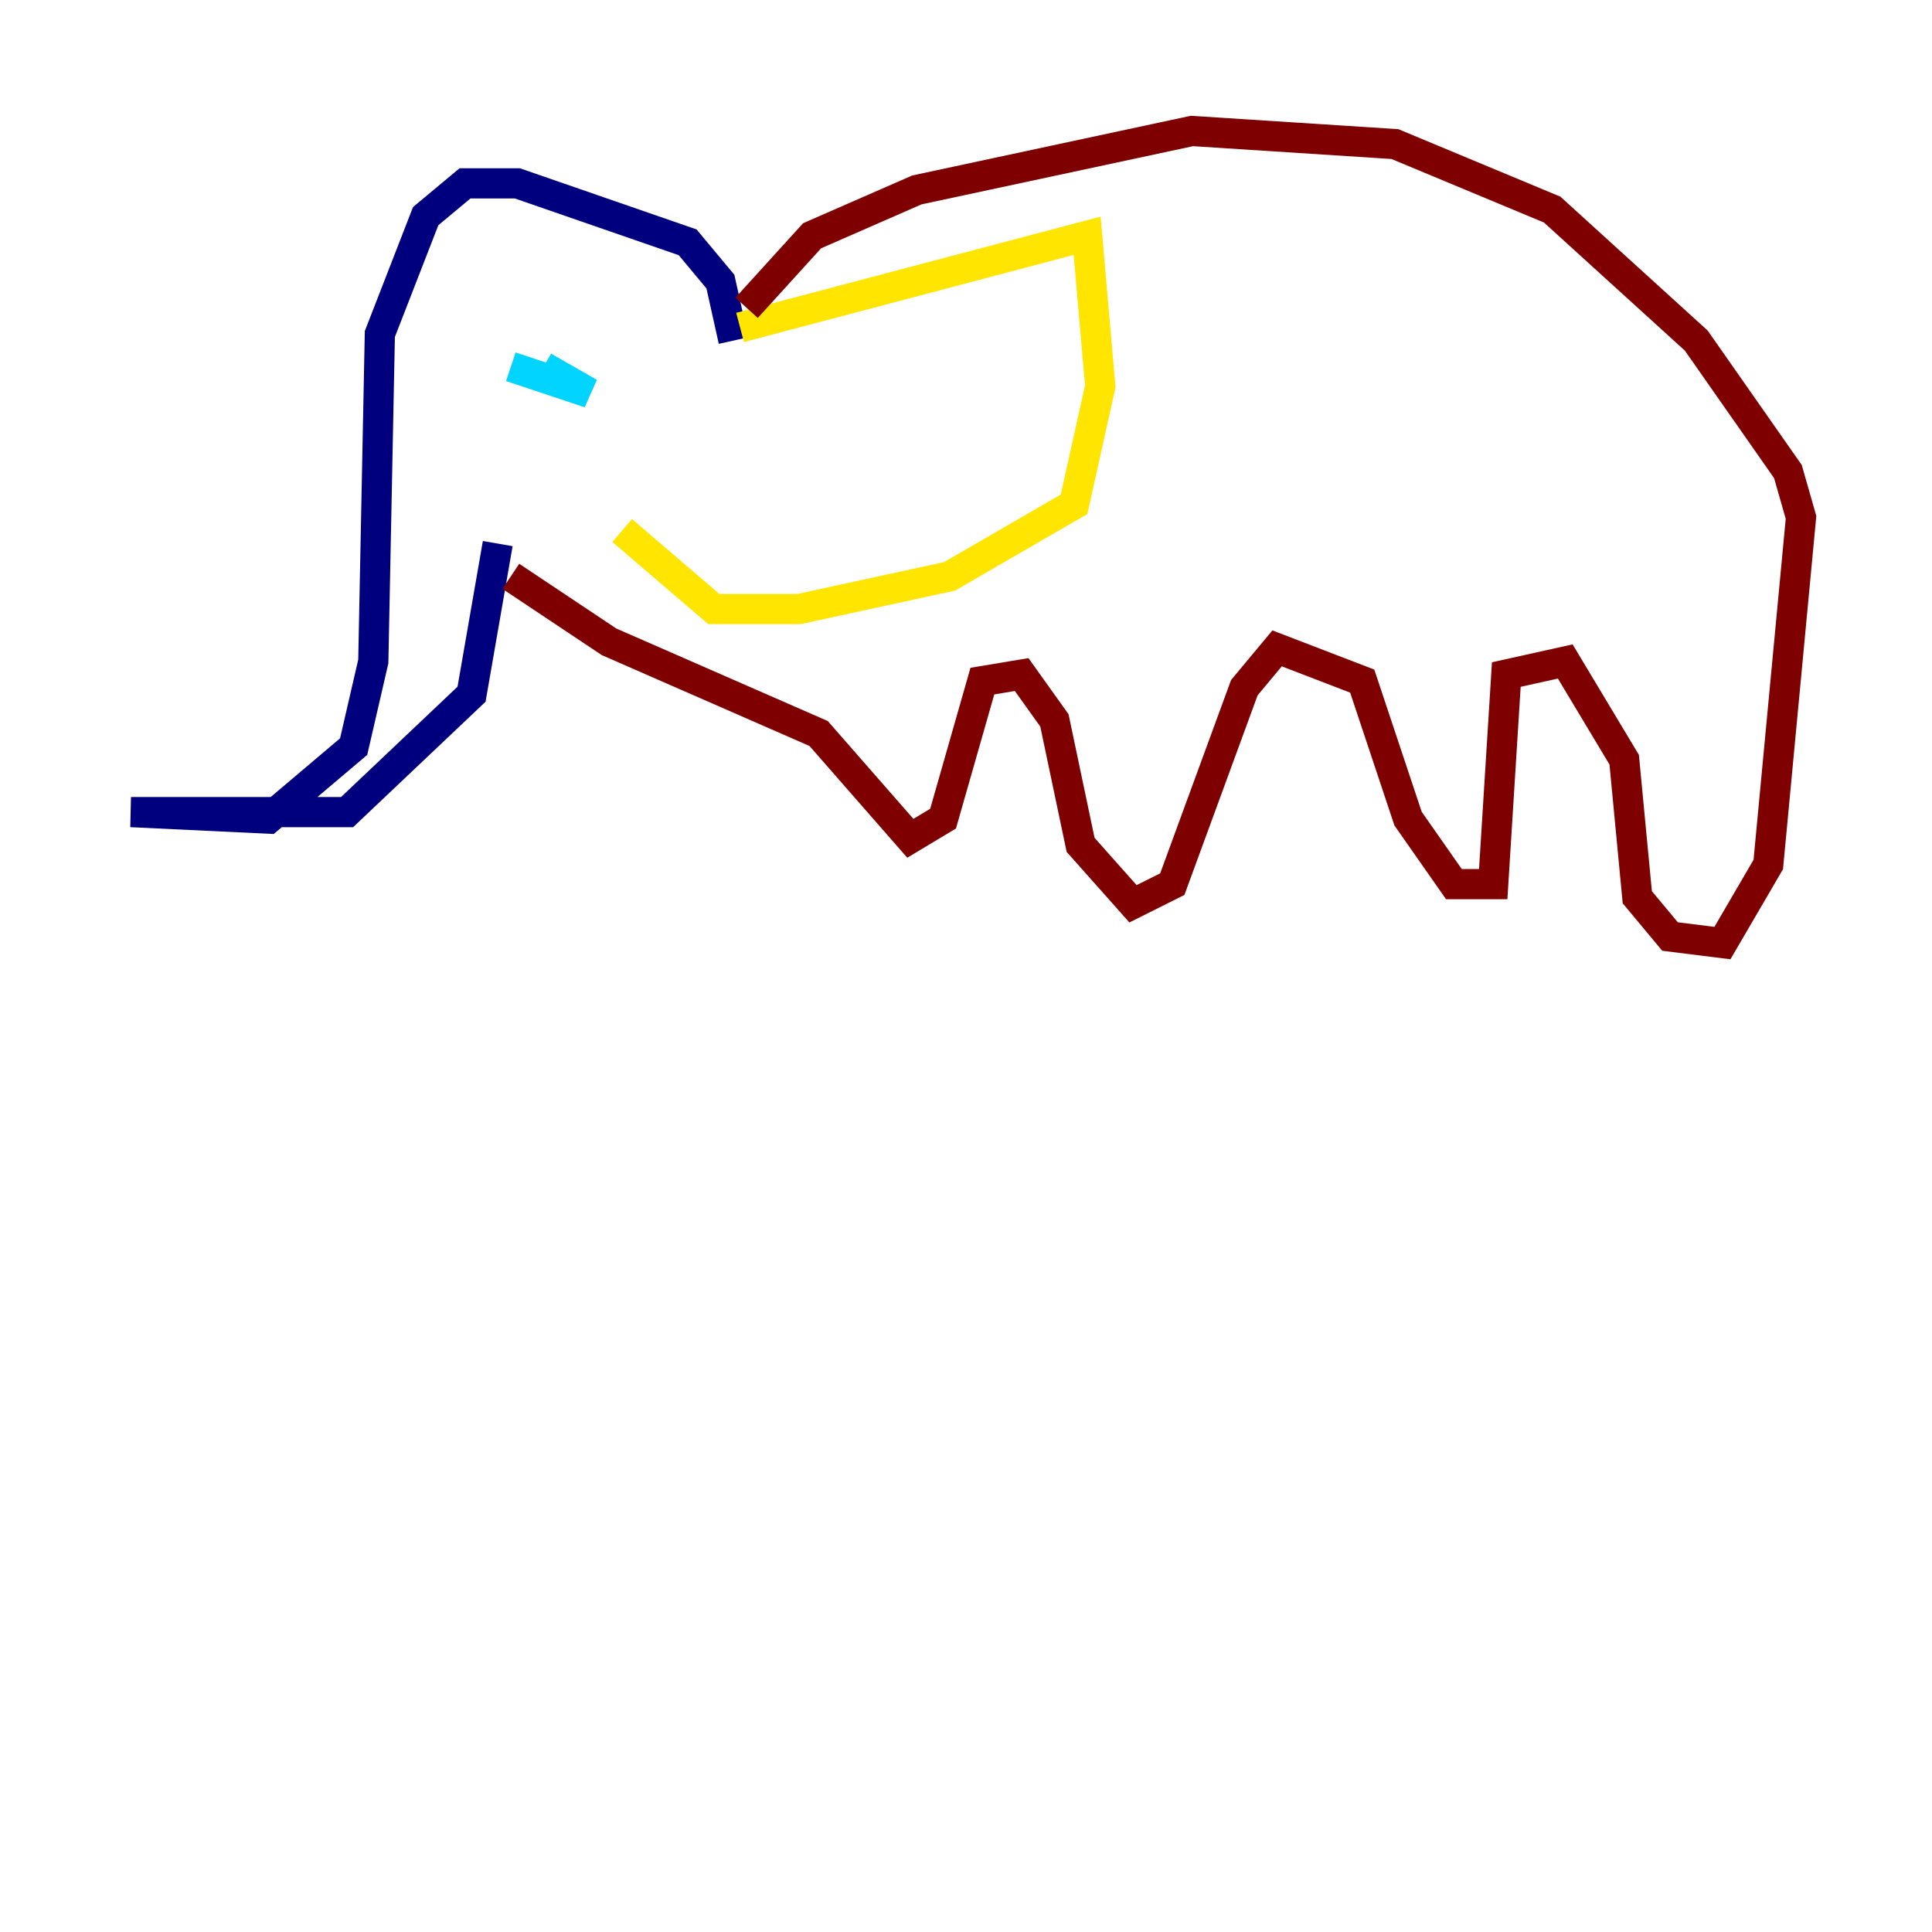<?xml version="1.0" encoding="utf-8" ?>
<svg baseProfile="tiny" height="128" version="1.2" viewBox="0,0,128,128" width="128" xmlns="http://www.w3.org/2000/svg" xmlns:ev="http://www.w3.org/2001/xml-events" xmlns:xlink="http://www.w3.org/1999/xlink"><defs /><polyline fill="none" points="48.597,22.563 47.729,18.658 45.559,16.054 34.278,12.149 30.807,12.149 28.203,14.319 25.166,22.129 24.732,43.824 23.43,49.464 17.79,54.237 8.678,53.803 22.997,53.803 31.241,45.993 32.976,36.014" stroke="#00007f" stroke-width="2" /><polyline fill="none" points="33.844,24.298 39.051,26.034 36.014,24.298" stroke="#00d4ff" stroke-width="2" /><polyline fill="none" points="49.031,21.695 72.027,15.62 72.895,25.6 71.159,33.41 62.915,38.183 52.936,40.352 47.295,40.352 41.22,35.146" stroke="#ffe500" stroke-width="2" /><polyline fill="none" points="49.464,20.393 53.803,15.62 60.746,12.583 78.969,8.678 92.42,9.546 102.834,13.885 112.38,22.563 118.454,31.241 119.322,34.278 117.153,57.275 114.115,62.481 110.644,62.047 108.475,59.444 107.607,50.332 103.702,43.824 99.797,44.691 98.929,58.576 96.325,58.576 93.288,54.237 90.251,45.125 84.61,42.956 82.441,45.559 77.668,58.576 75.064,59.878 71.593,55.973 69.858,47.729 67.688,44.691 65.085,45.125 62.481,54.237 60.312,55.539 54.237,48.597 40.352,42.522 33.844,38.183" stroke="#7f0000" stroke-width="2" /></svg>